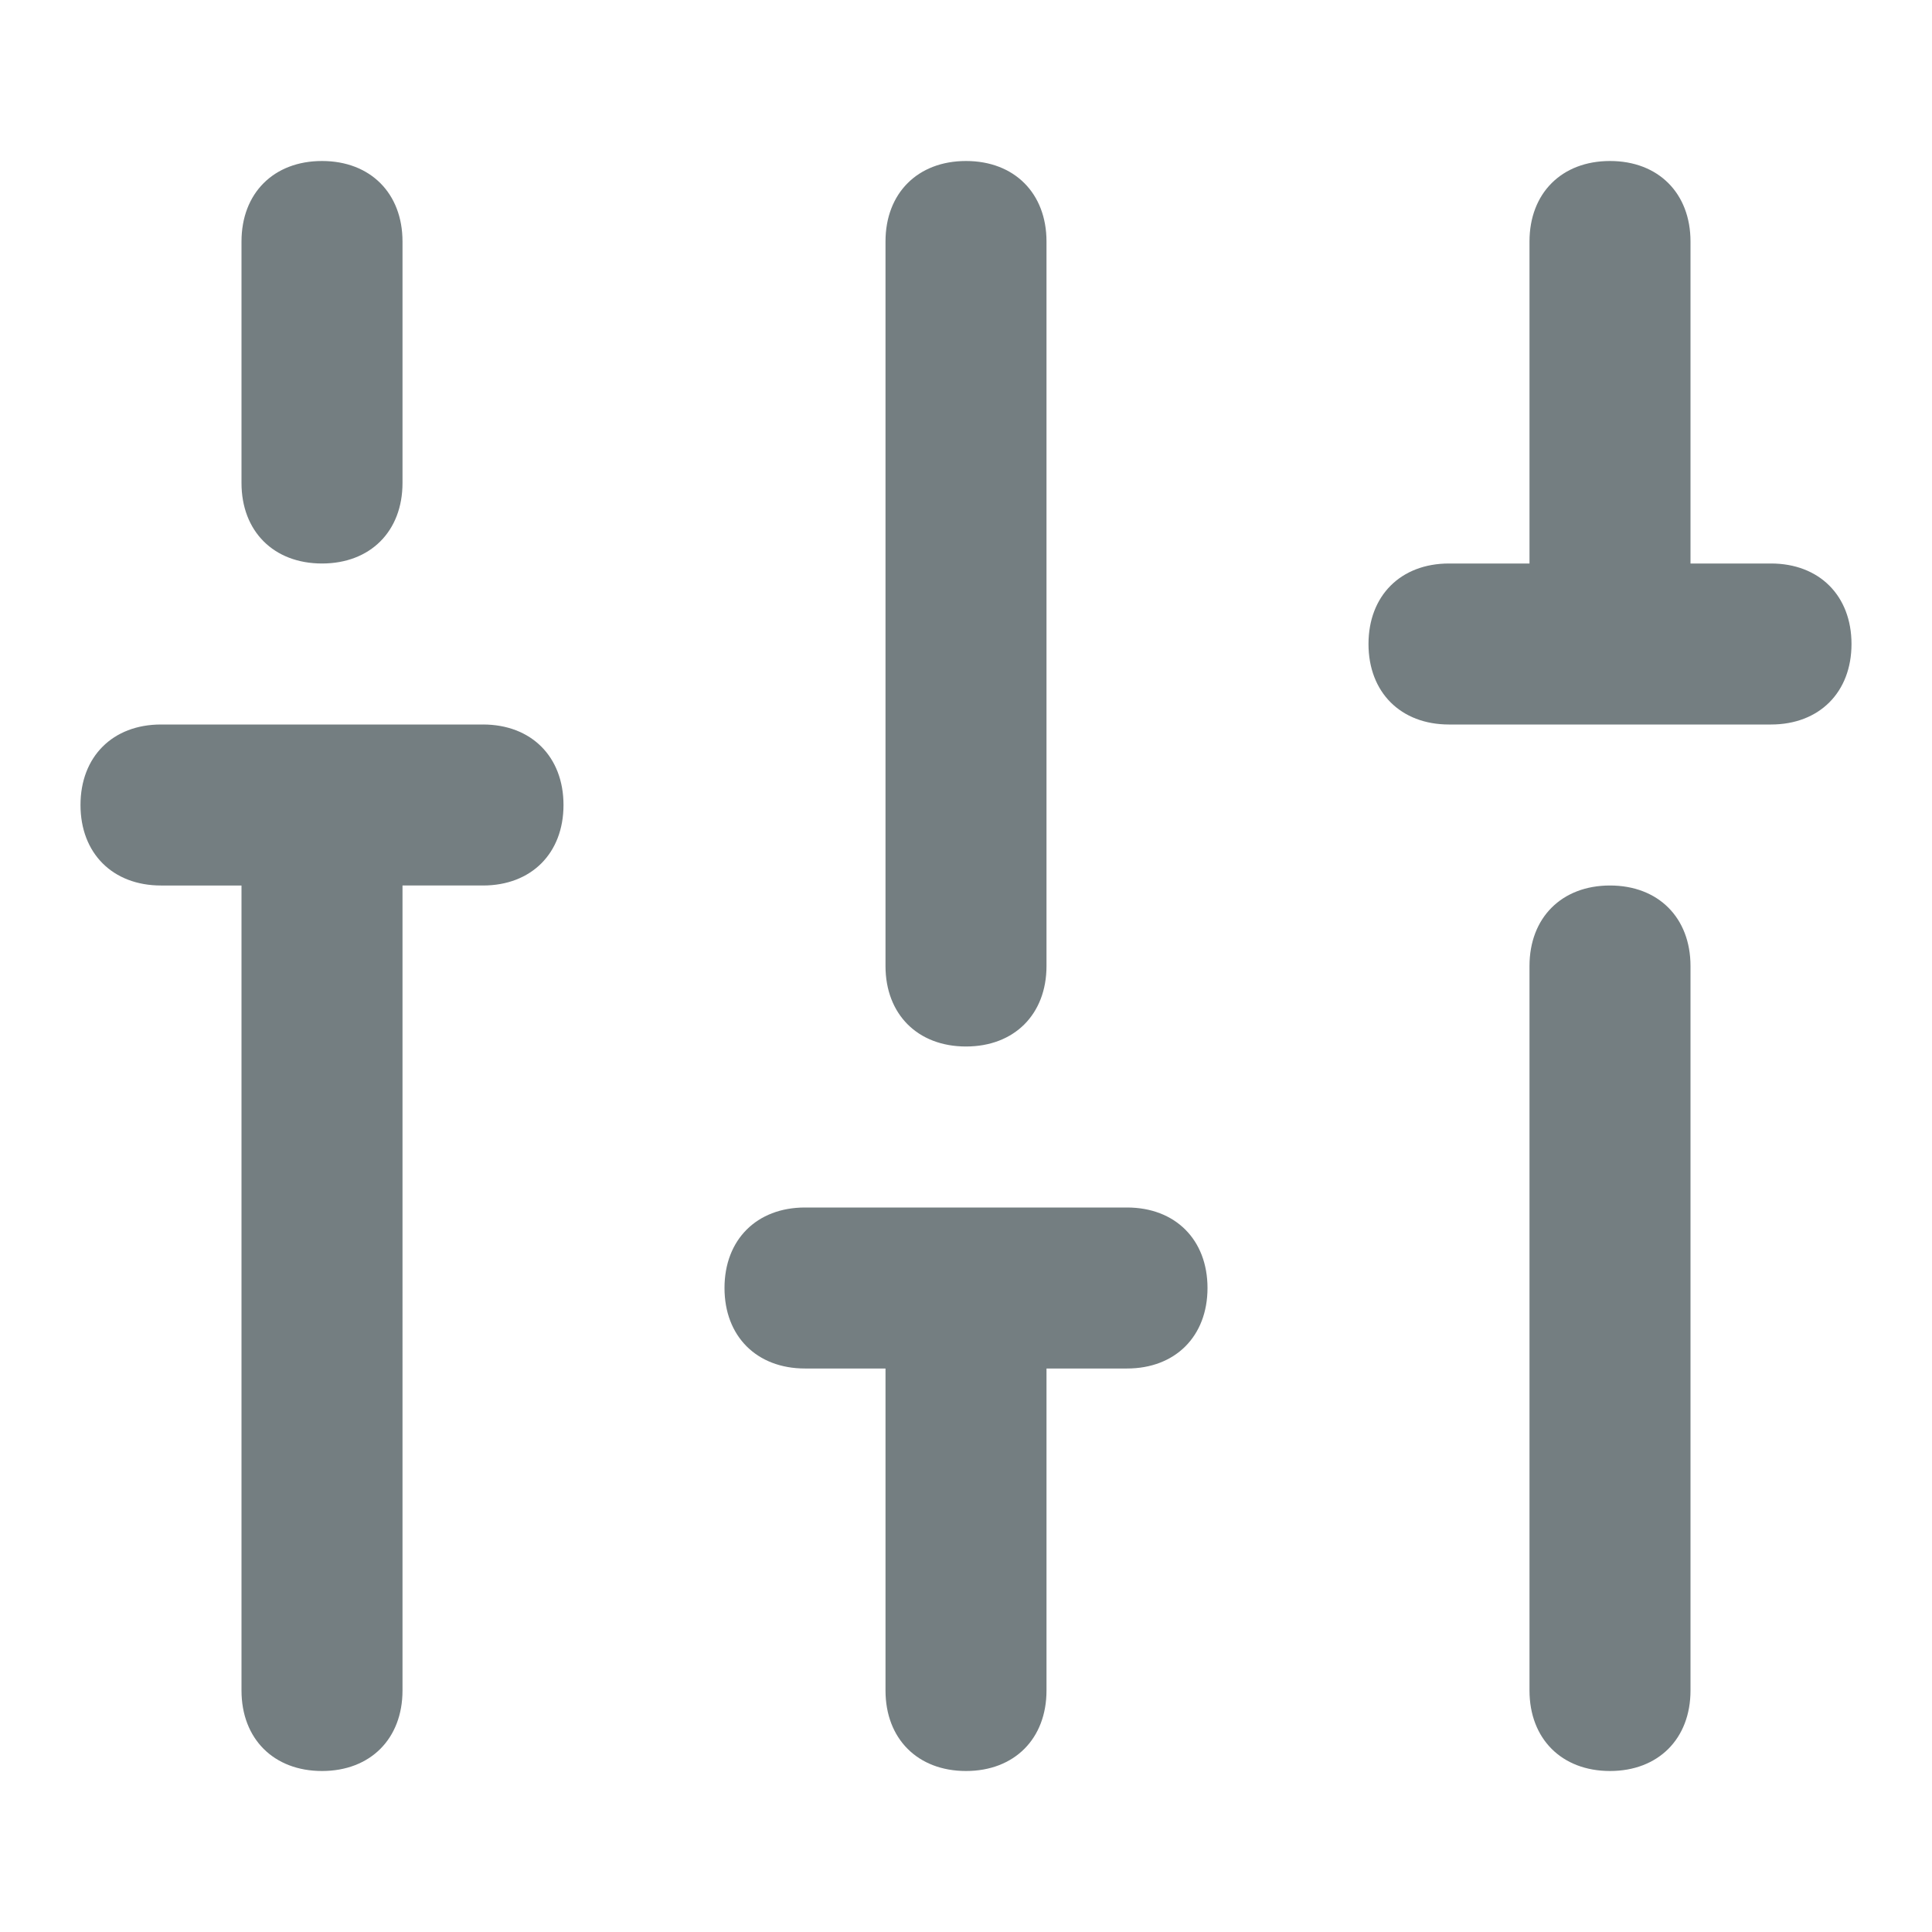 <svg xmlns="http://www.w3.org/2000/svg" xmlns:xlink="http://www.w3.org/1999/xlink" width="24" height="24" viewBox="0 0 24 24">
    <path fill="#747E81" fill-rule="evenodd" id="prefix__a2" d="M3 6V3c0-.6.4-1 1-1s1 .4 1 1v3c0 .6-.4 1-1 1s-1-.4-1-1zm17 5c-.6 0-1 .4-1 1v9c0 .6.4 1 1 1s1-.4 1-1v-9c0-.6-.4-1-1-1zm-8 2c.6 0 1-.4 1-1V3c0-.6-.4-1-1-1s-1 .4-1 1v9c0 .6.4 1 1 1zM6 9H2c-.6 0-1 .4-1 1s.4 1 1 1h1v10c0 .6.4 1 1 1s1-.4 1-1V11h1c.6 0 1-.4 1-1s-.4-1-1-1zm16-2h-1V3c0-.6-.4-1-1-1s-1 .4-1 1v4h-1c-.6 0-1 .4-1 1s.4 1 1 1h4c.6 0 1-.4 1-1s-.4-1-1-1zm-8 8h-4c-.6 0-1 .4-1 1s.4 1 1 1h1v4c0 .6.4 1 1 1s1-.4 1-1v-4h1c.6 0 1-.4 1-1s-.4-1-1-1z"/>
</svg>
